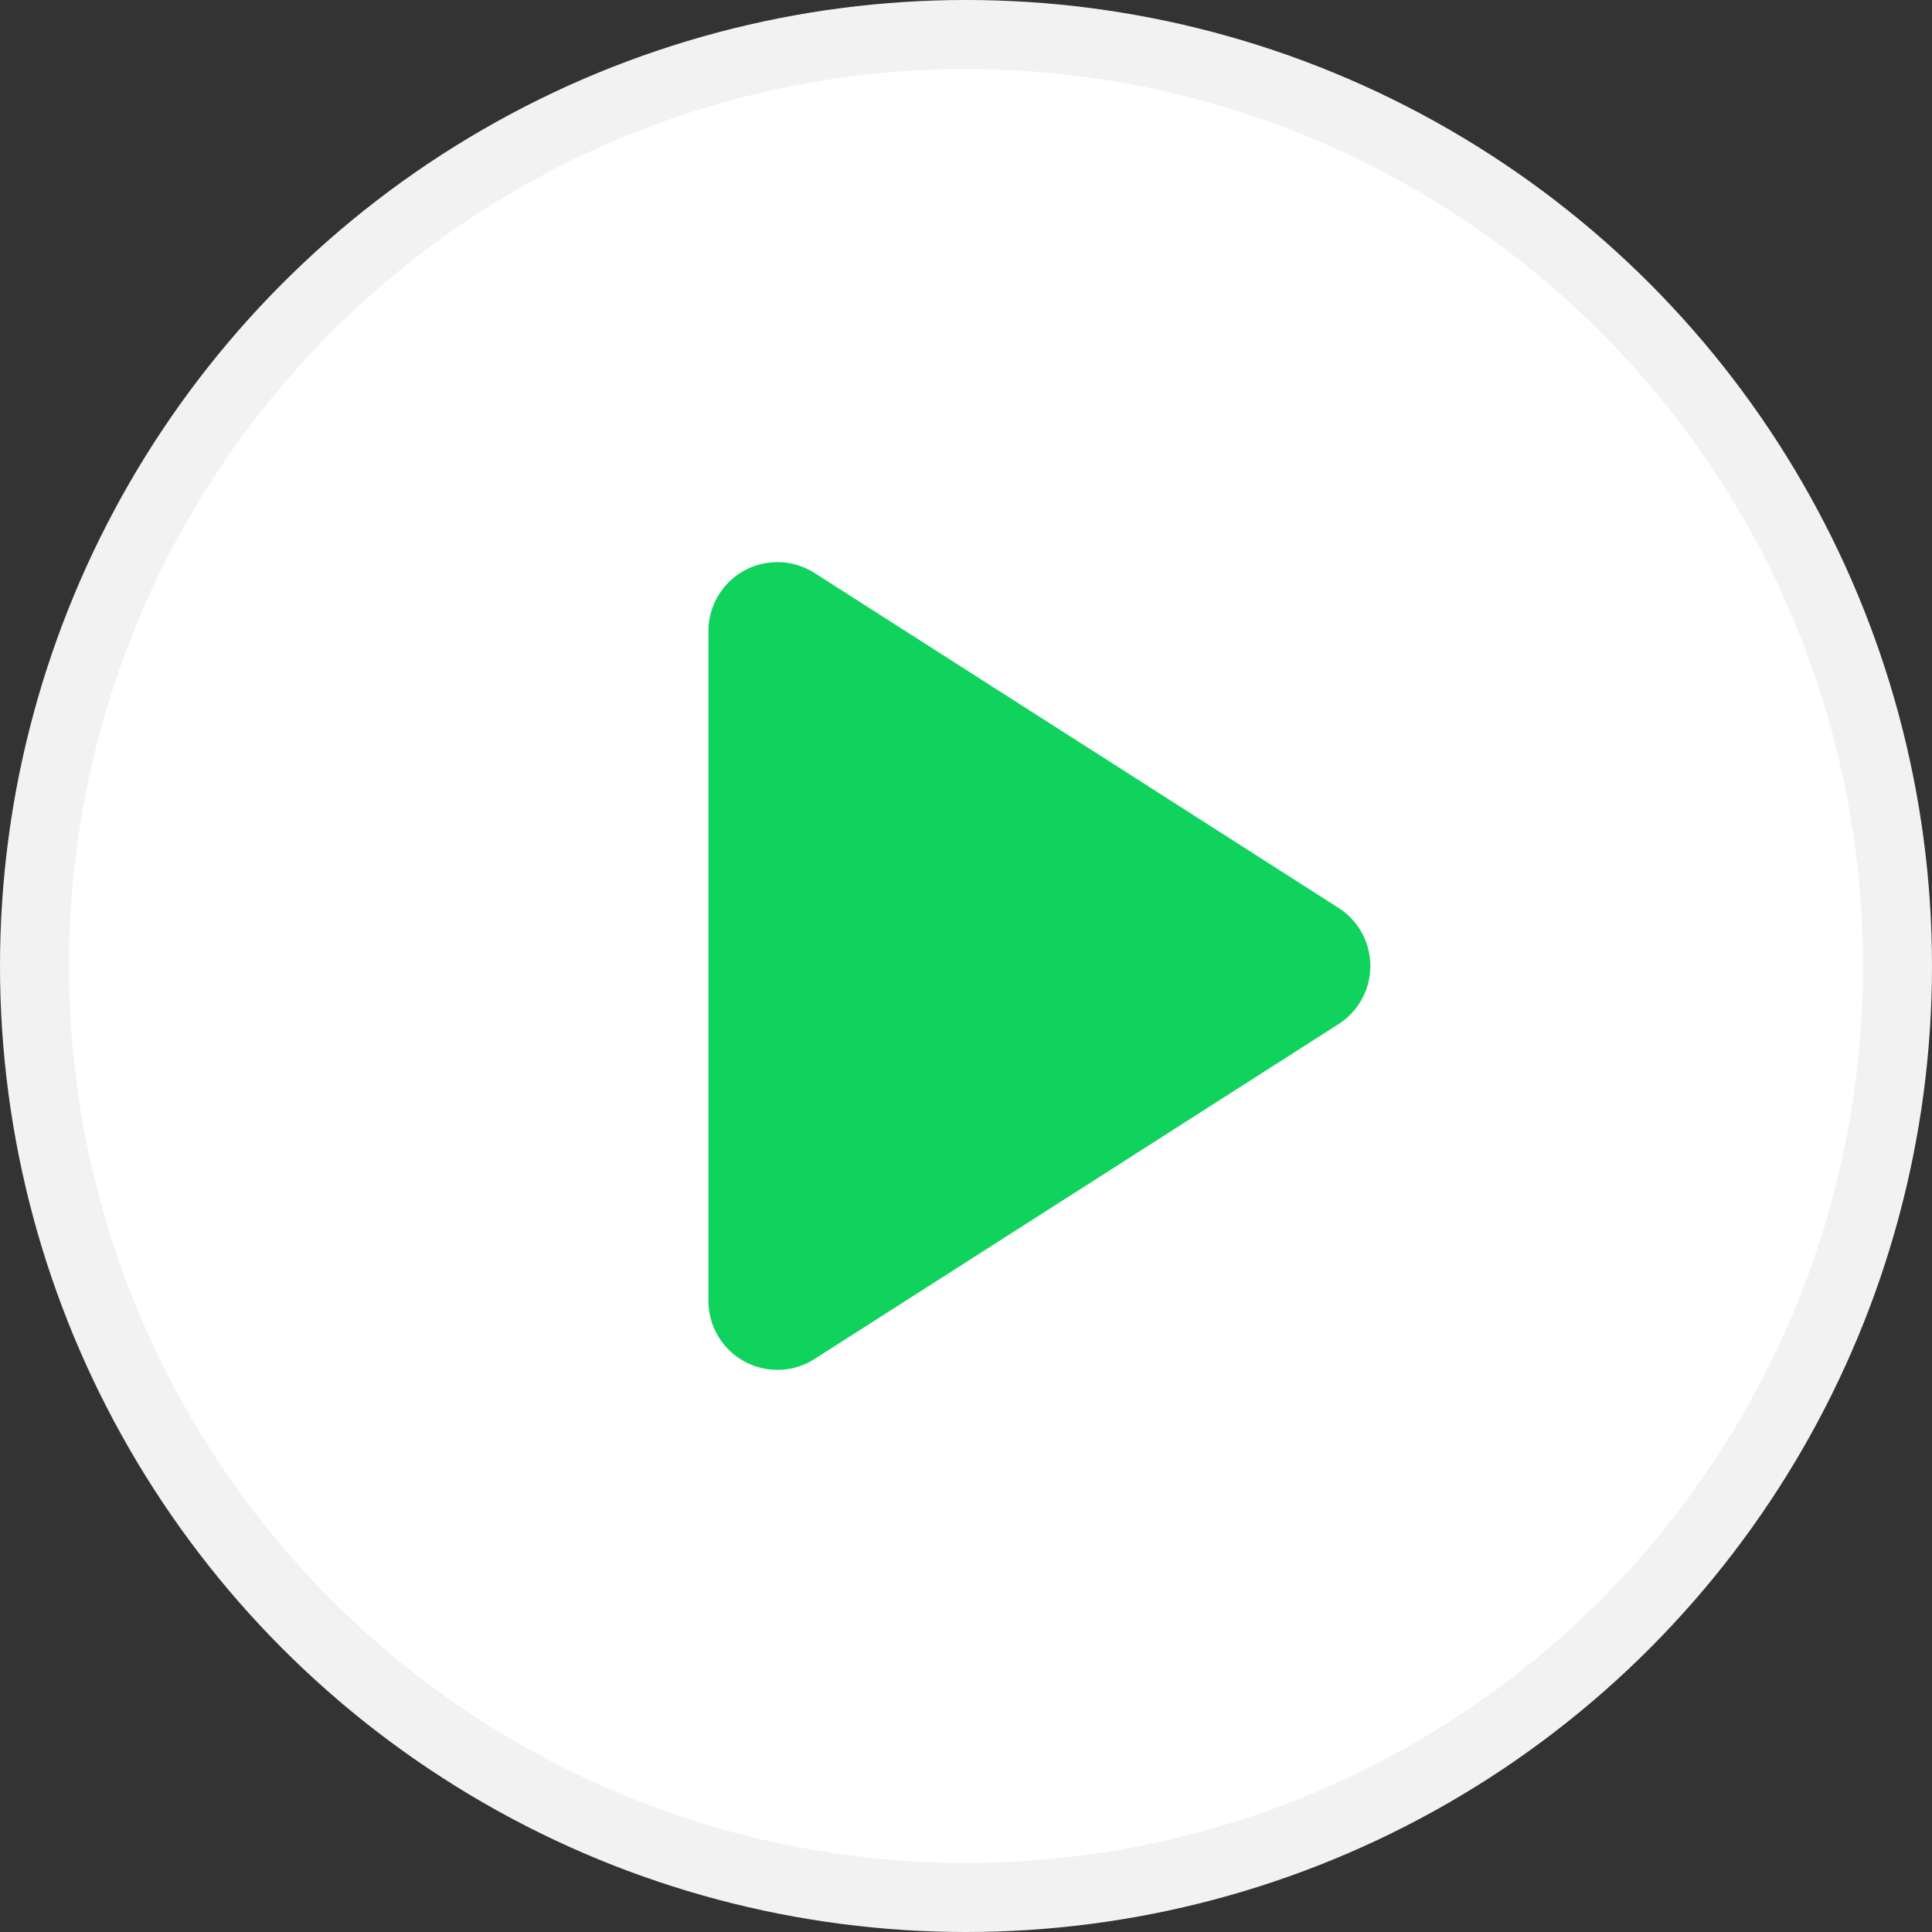 <svg xmlns="http://www.w3.org/2000/svg" width="28" height="28" viewBox="0 0 28 28">
    <rect x="0" y="0" width="28" height="28" fill="#333333" stroke="none"/>
    <g fill="none" fill-rule="nonzero">
        <circle cx="14" cy="14" r="13.5" fill="#FFF" stroke="#F2F2F2"/>
        <path fill="#10D35E" d="M10.267 9.147v9.706a1 1 0 0 0 1.538.843l7.593-4.853a1 1 0 0 0 0-1.686l-7.593-4.853a1 1 0 0 0-1.538.843z"/>
    </g>
</svg>
